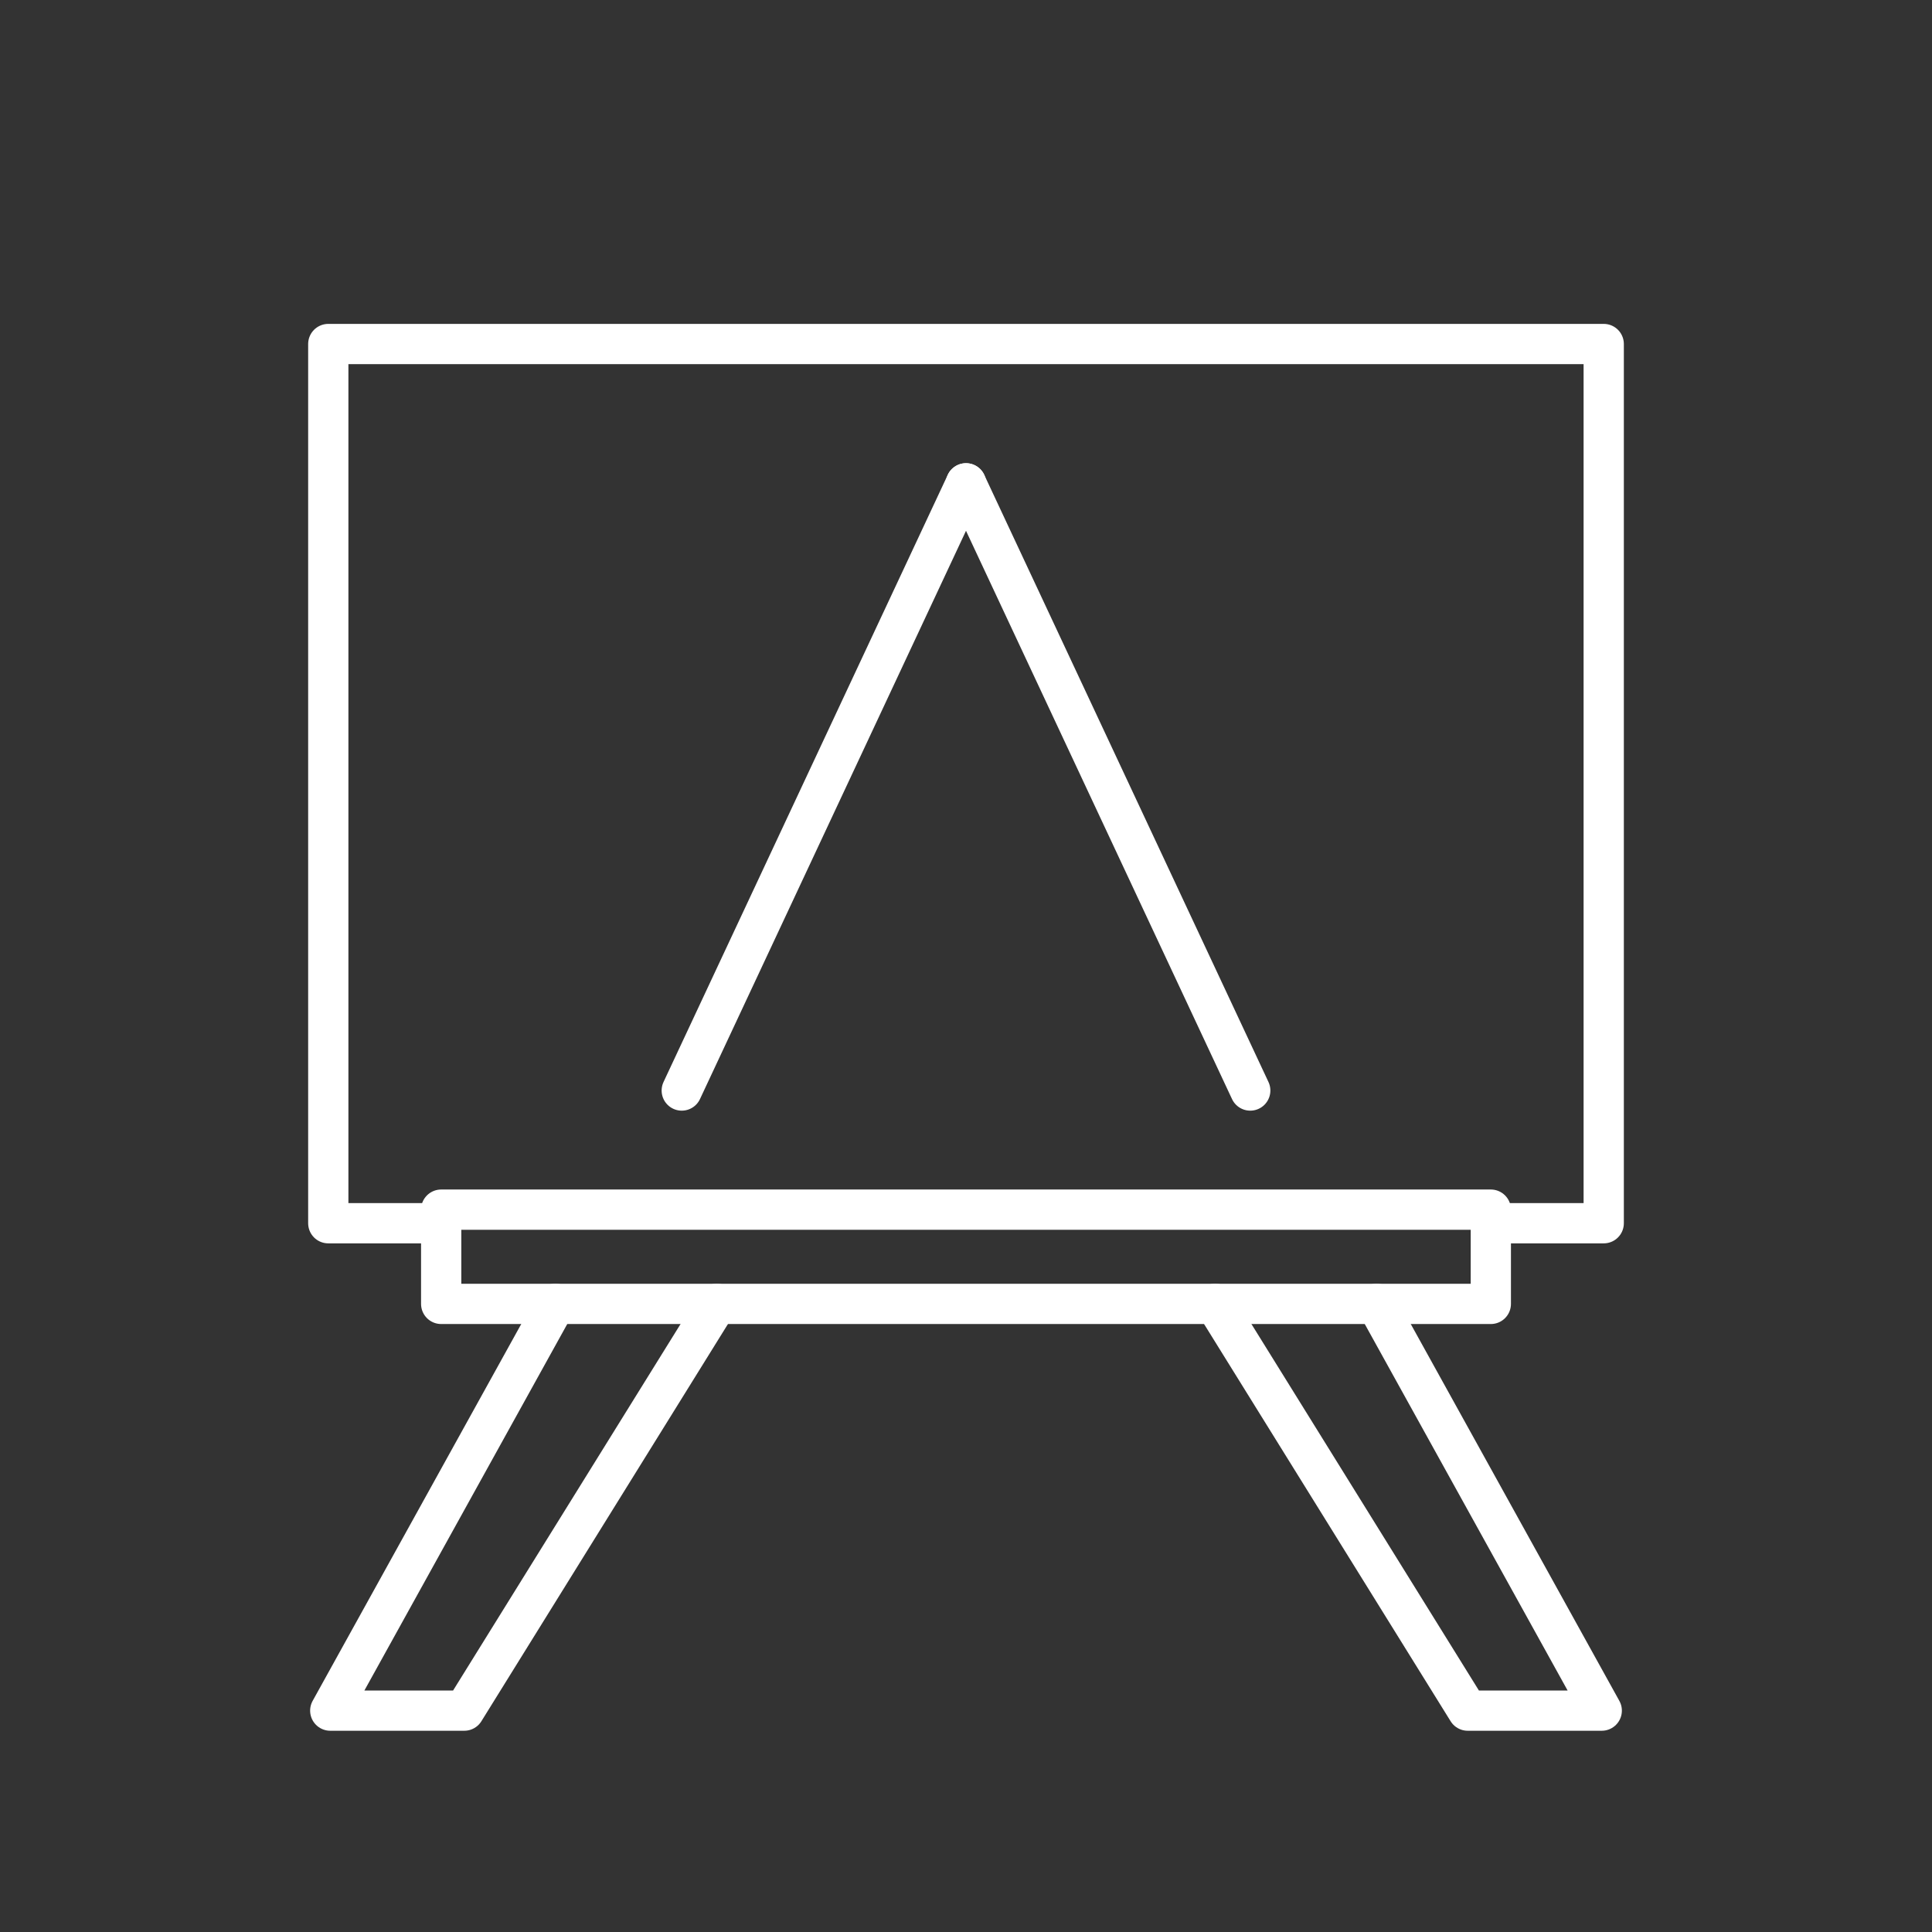 <?xml version="1.0" encoding="UTF-8" standalone="no"?>
<svg
   id="Layer_1"
   data-name="Layer 1"
   version="1.1"
   viewBox="0 0 48 48"
   xml:space="preserve"
   xmlns="http://www.w3.org/2000/svg"
   xmlns:svg="http://www.w3.org/2000/svg"><rect x="0" y="0" width="48" height="48" fill="#333333" stroke="none"/><defs
     id="defs1"><style
       id="style1">.cls-1 { fill: none;        stroke: #fff;        stroke-linecap: round;        stroke-linejoin: round; }
</style></defs><path
     id="rect2"
     style=""
     d="m 10.961,-30.053 v -2.342 h 26.078 v 2.342 z"
     transform="scale(1,-1)"
     class="cls-1" /><path
     style=""
     d="M 17.808,32.394 11.535,42.5 H 8.205 L 13.799,32.394"
     id="path2"
     class="cls-1" /><path
     id="rect3"
     style=""
     d="M 10.96,30.391 H 8.156 V 8.547 h 31.688 v 21.844 h -2.804"
     class="cls-1" /><path
     style=""
     d="M 30.192,32.394 36.465,42.5 h 3.33 L 34.201,32.394"
     id="path5"
     class="cls-1" /><path
     d="M 24,12.008 16.938,27.094"
     id="path7"
     class="cls-1" /><path
     d="M 24,12.008 31.062,27.094"
     id="path8"
     class="cls-1" /></svg>
